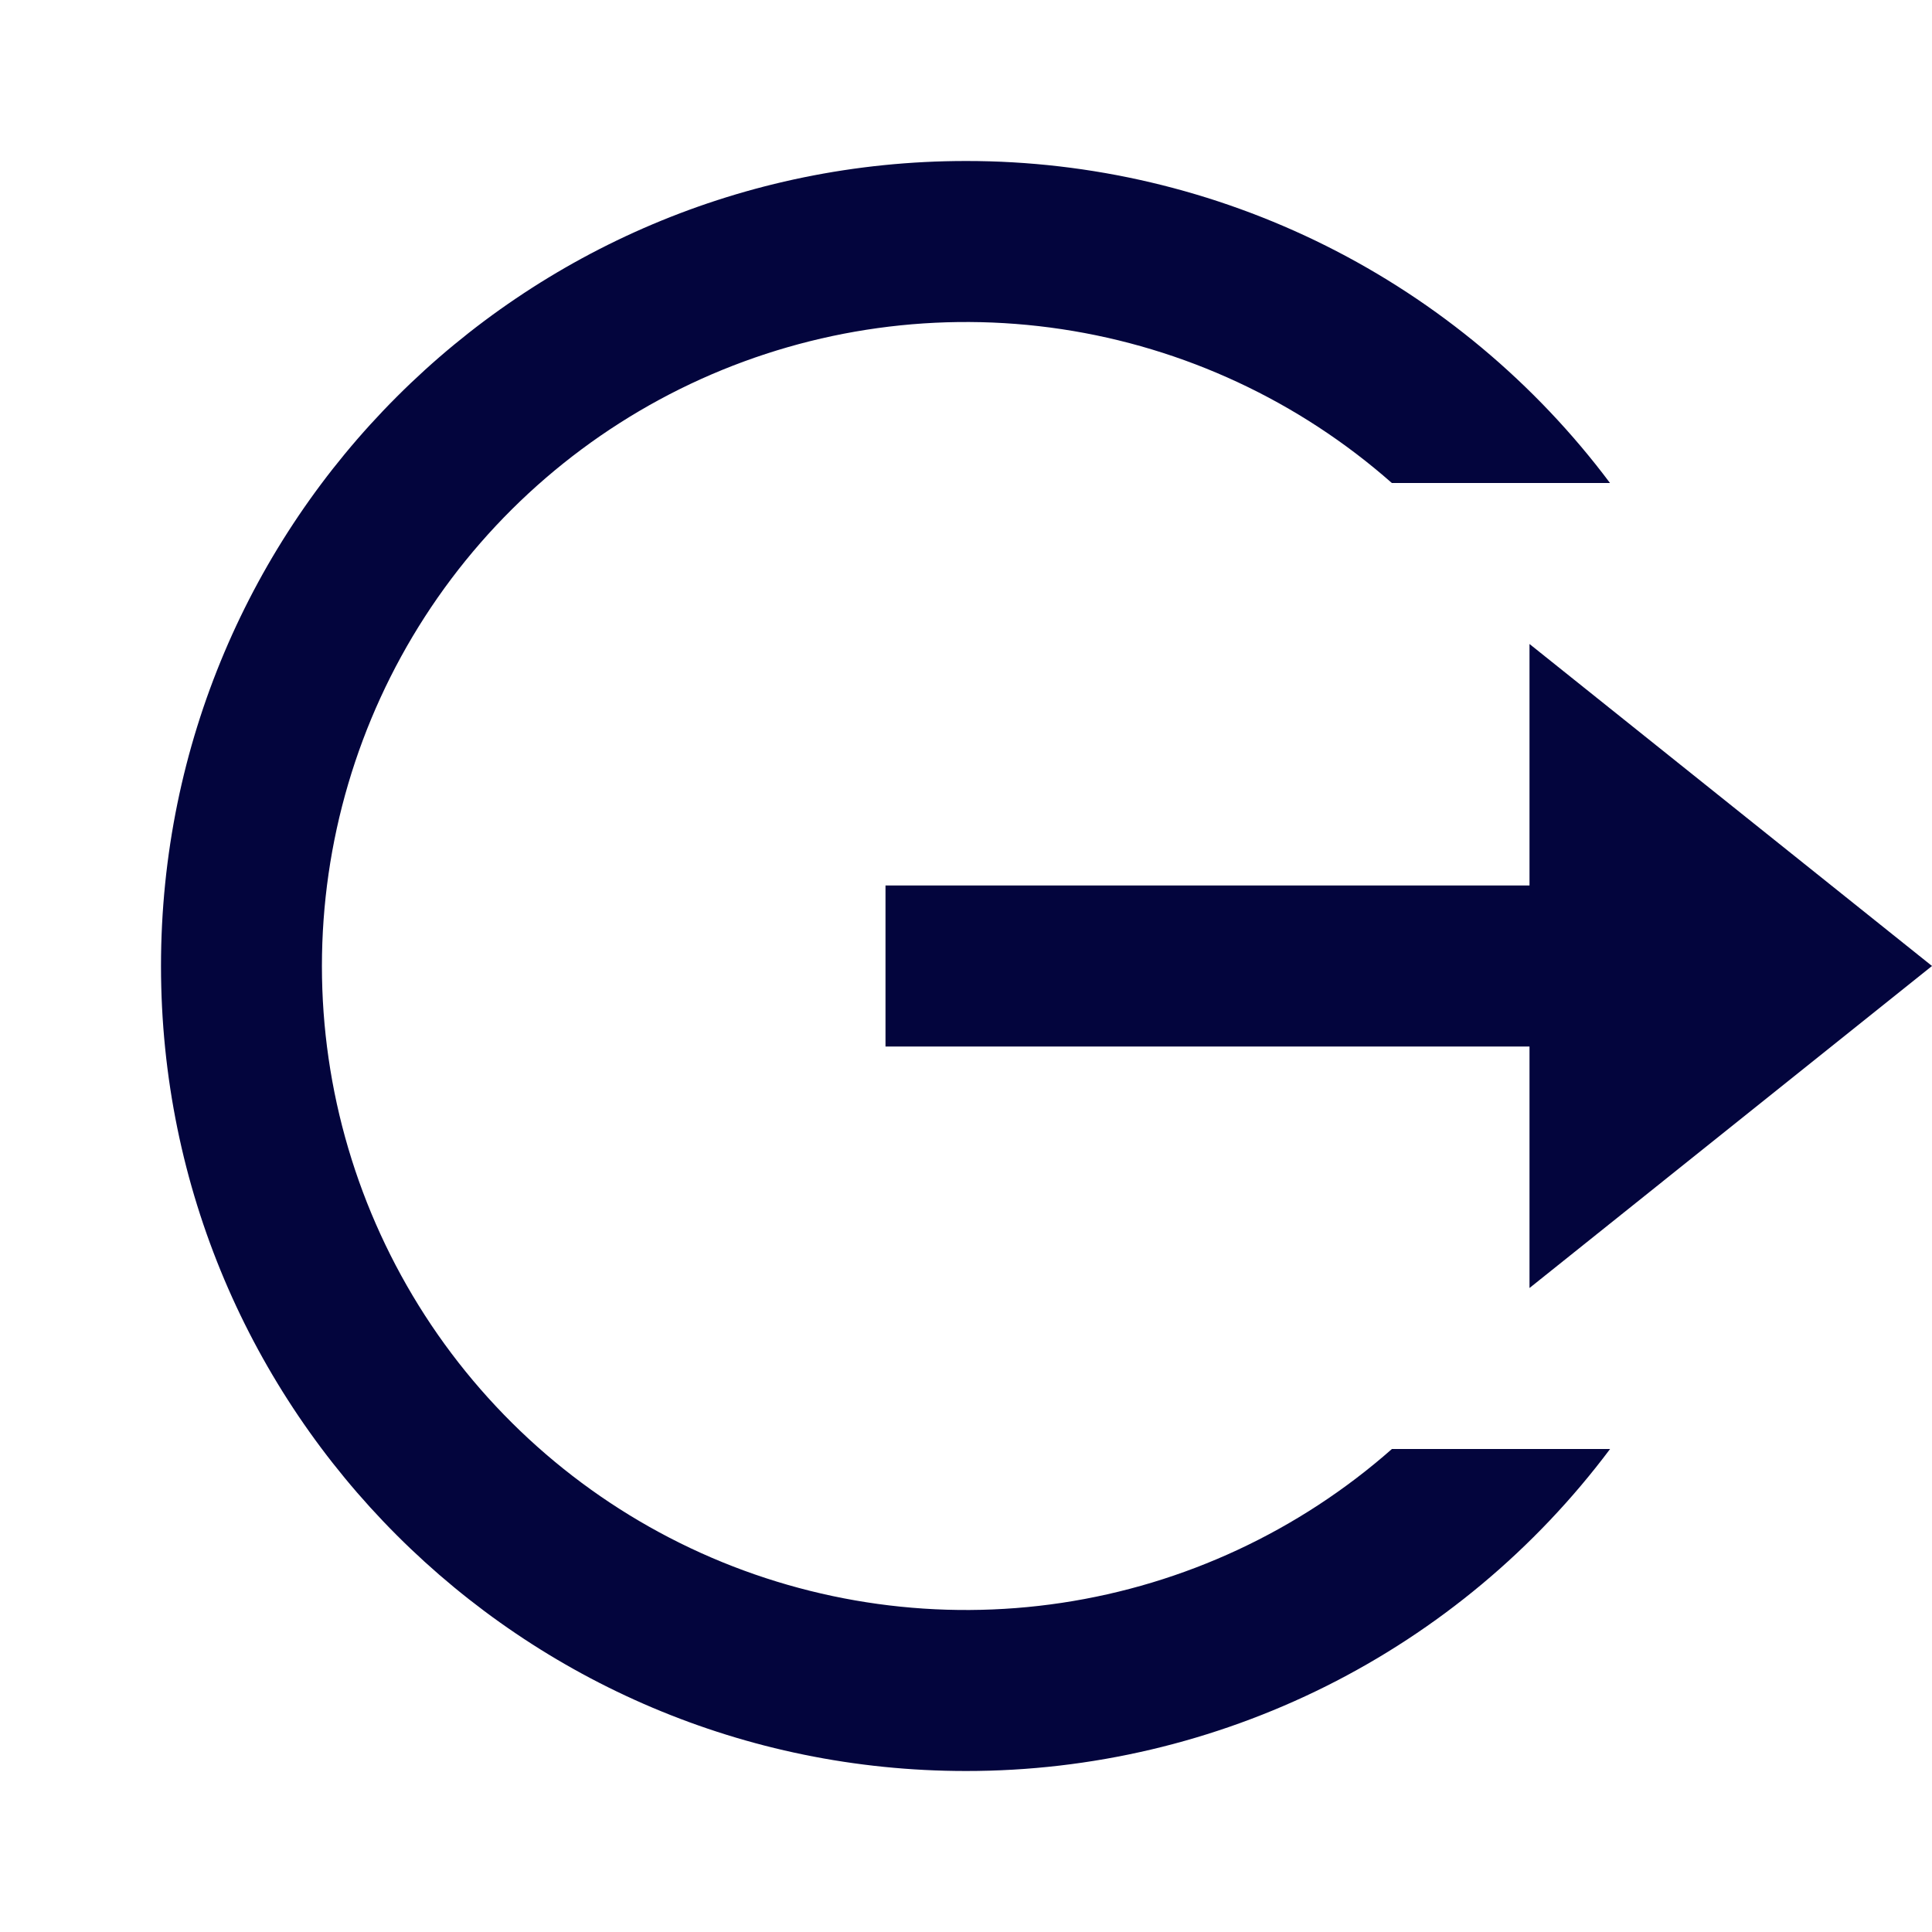 <svg width="24" height="24" viewBox="0 0 24 24" fill="none" xmlns="http://www.w3.org/2000/svg">
<g clip-path="url(#clip0_7835_39)">
<path d="M12 22C6.477 22 2 17.523 2 12C2 6.477 6.477 2 12 2C13.553 1.999 15.084 2.36 16.473 3.054C17.862 3.749 19.069 4.757 20 6H17.29C16.135 4.982 14.711 4.318 13.189 4.089C11.666 3.86 10.11 4.076 8.707 4.709C7.304 5.343 6.113 6.368 5.278 7.661C4.443 8.955 3.999 10.461 3.999 12.001C3.999 13.541 4.444 15.047 5.279 16.341C6.114 17.634 7.305 18.659 8.708 19.292C10.111 19.925 11.668 20.14 13.19 19.911C14.713 19.682 16.136 19.018 17.291 18H20.001C19.07 19.243 17.862 20.252 16.474 20.946C15.085 21.64 13.553 22.001 12 22ZM19 16V13H11V11H19V8L24 12L19 16Z" fill="#03053D"/>
</g>
<defs>
<clipPath id="clip0_7835_39">
<rect width="24" height="24" fill="white"/>
</clipPath>
</defs>
</svg>
